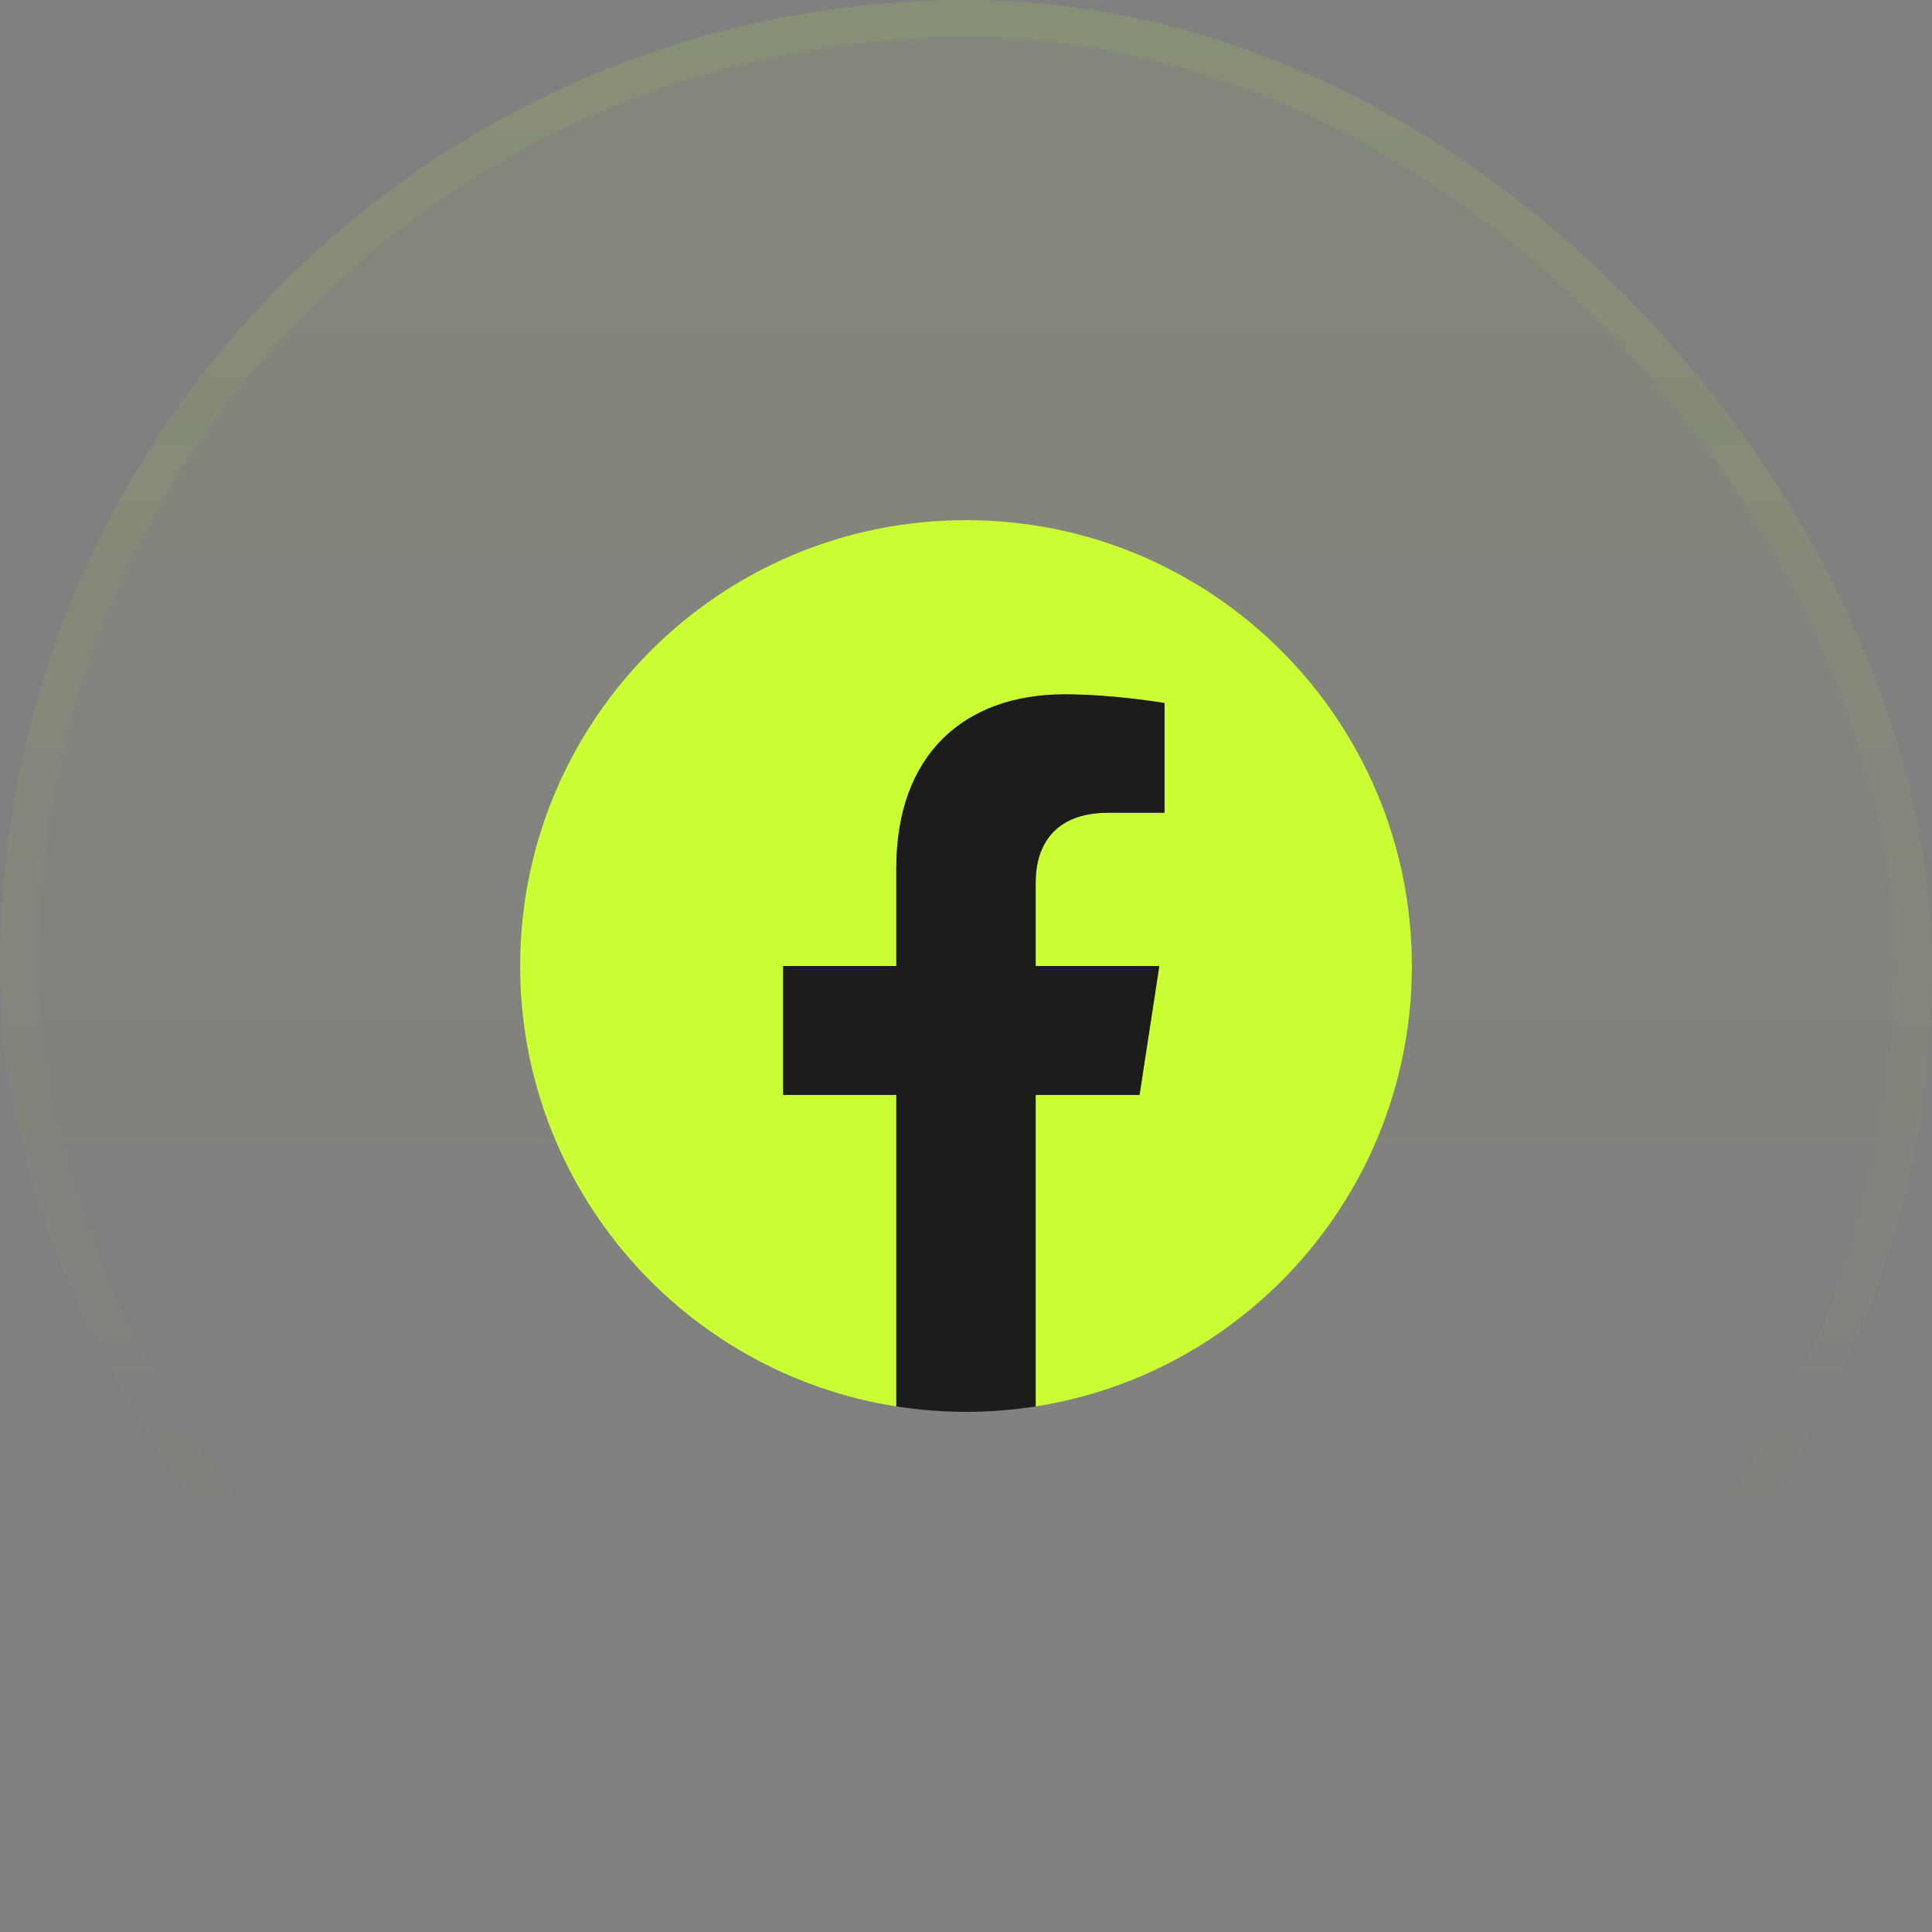 <svg width="52" height="52" viewBox="0 0 52 52" fill="none" xmlns="http://www.w3.org/2000/svg">
<rect x="0" y="0" width="52" height="52" fill="#808080" stroke="none"/>
<rect width="52" height="52" rx="26" fill="url(#paint0_linear_5_1300)" fill-opacity="0.1"/>
<rect x="0.5" y="0.5" width="51" height="51" rx="25.5" stroke="url(#paint1_linear_5_1300)" stroke-opacity="0.2"/>
<g clip-path="url(#clip0_5_1300)">
<path d="M38 26C38 19.373 32.627 14 26 14C19.373 14 14 19.373 14 26C14 31.989 18.388 36.954 24.125 37.854V29.469H21.078V26H24.125V23.356C24.125 20.349 25.917 18.688 28.658 18.688C29.97 18.688 31.344 18.922 31.344 18.922V21.875H29.831C28.34 21.875 27.875 22.8 27.875 23.75V26H31.203L30.671 29.469H27.875V37.854C33.612 36.954 38 31.989 38 26Z" fill="#CAFF33"/>
<path d="M30.671 29.469L31.203 26H27.875V23.75C27.875 22.801 28.34 21.875 29.831 21.875H31.344V18.922C31.344 18.922 29.971 18.688 28.658 18.688C25.917 18.688 24.125 20.349 24.125 23.356V26H21.078V29.469H24.125V37.854C25.367 38.049 26.633 38.049 27.875 37.854V29.469H30.671Z" fill="#1C1C1C"/>
</g>
<defs>
<linearGradient id="paint0_linear_5_1300" x1="26" y1="-34.432" x2="26" y2="134.216" gradientUnits="userSpaceOnUse">
<stop stop-color="#CAFF33"/>
<stop offset="0.468" stop-color="#CAFF33" stop-opacity="0"/>
</linearGradient>
<linearGradient id="paint1_linear_5_1300" x1="26" y1="-90.297" x2="26" y2="99.081" gradientUnits="userSpaceOnUse">
<stop stop-color="#CAFF33"/>
<stop offset="0.716" stop-color="#CAFF33" stop-opacity="0"/>
</linearGradient>
<clipPath id="clip0_5_1300">
<rect width="24" height="24" fill="white" transform="translate(14 14)"/>
</clipPath>
</defs>
</svg>
